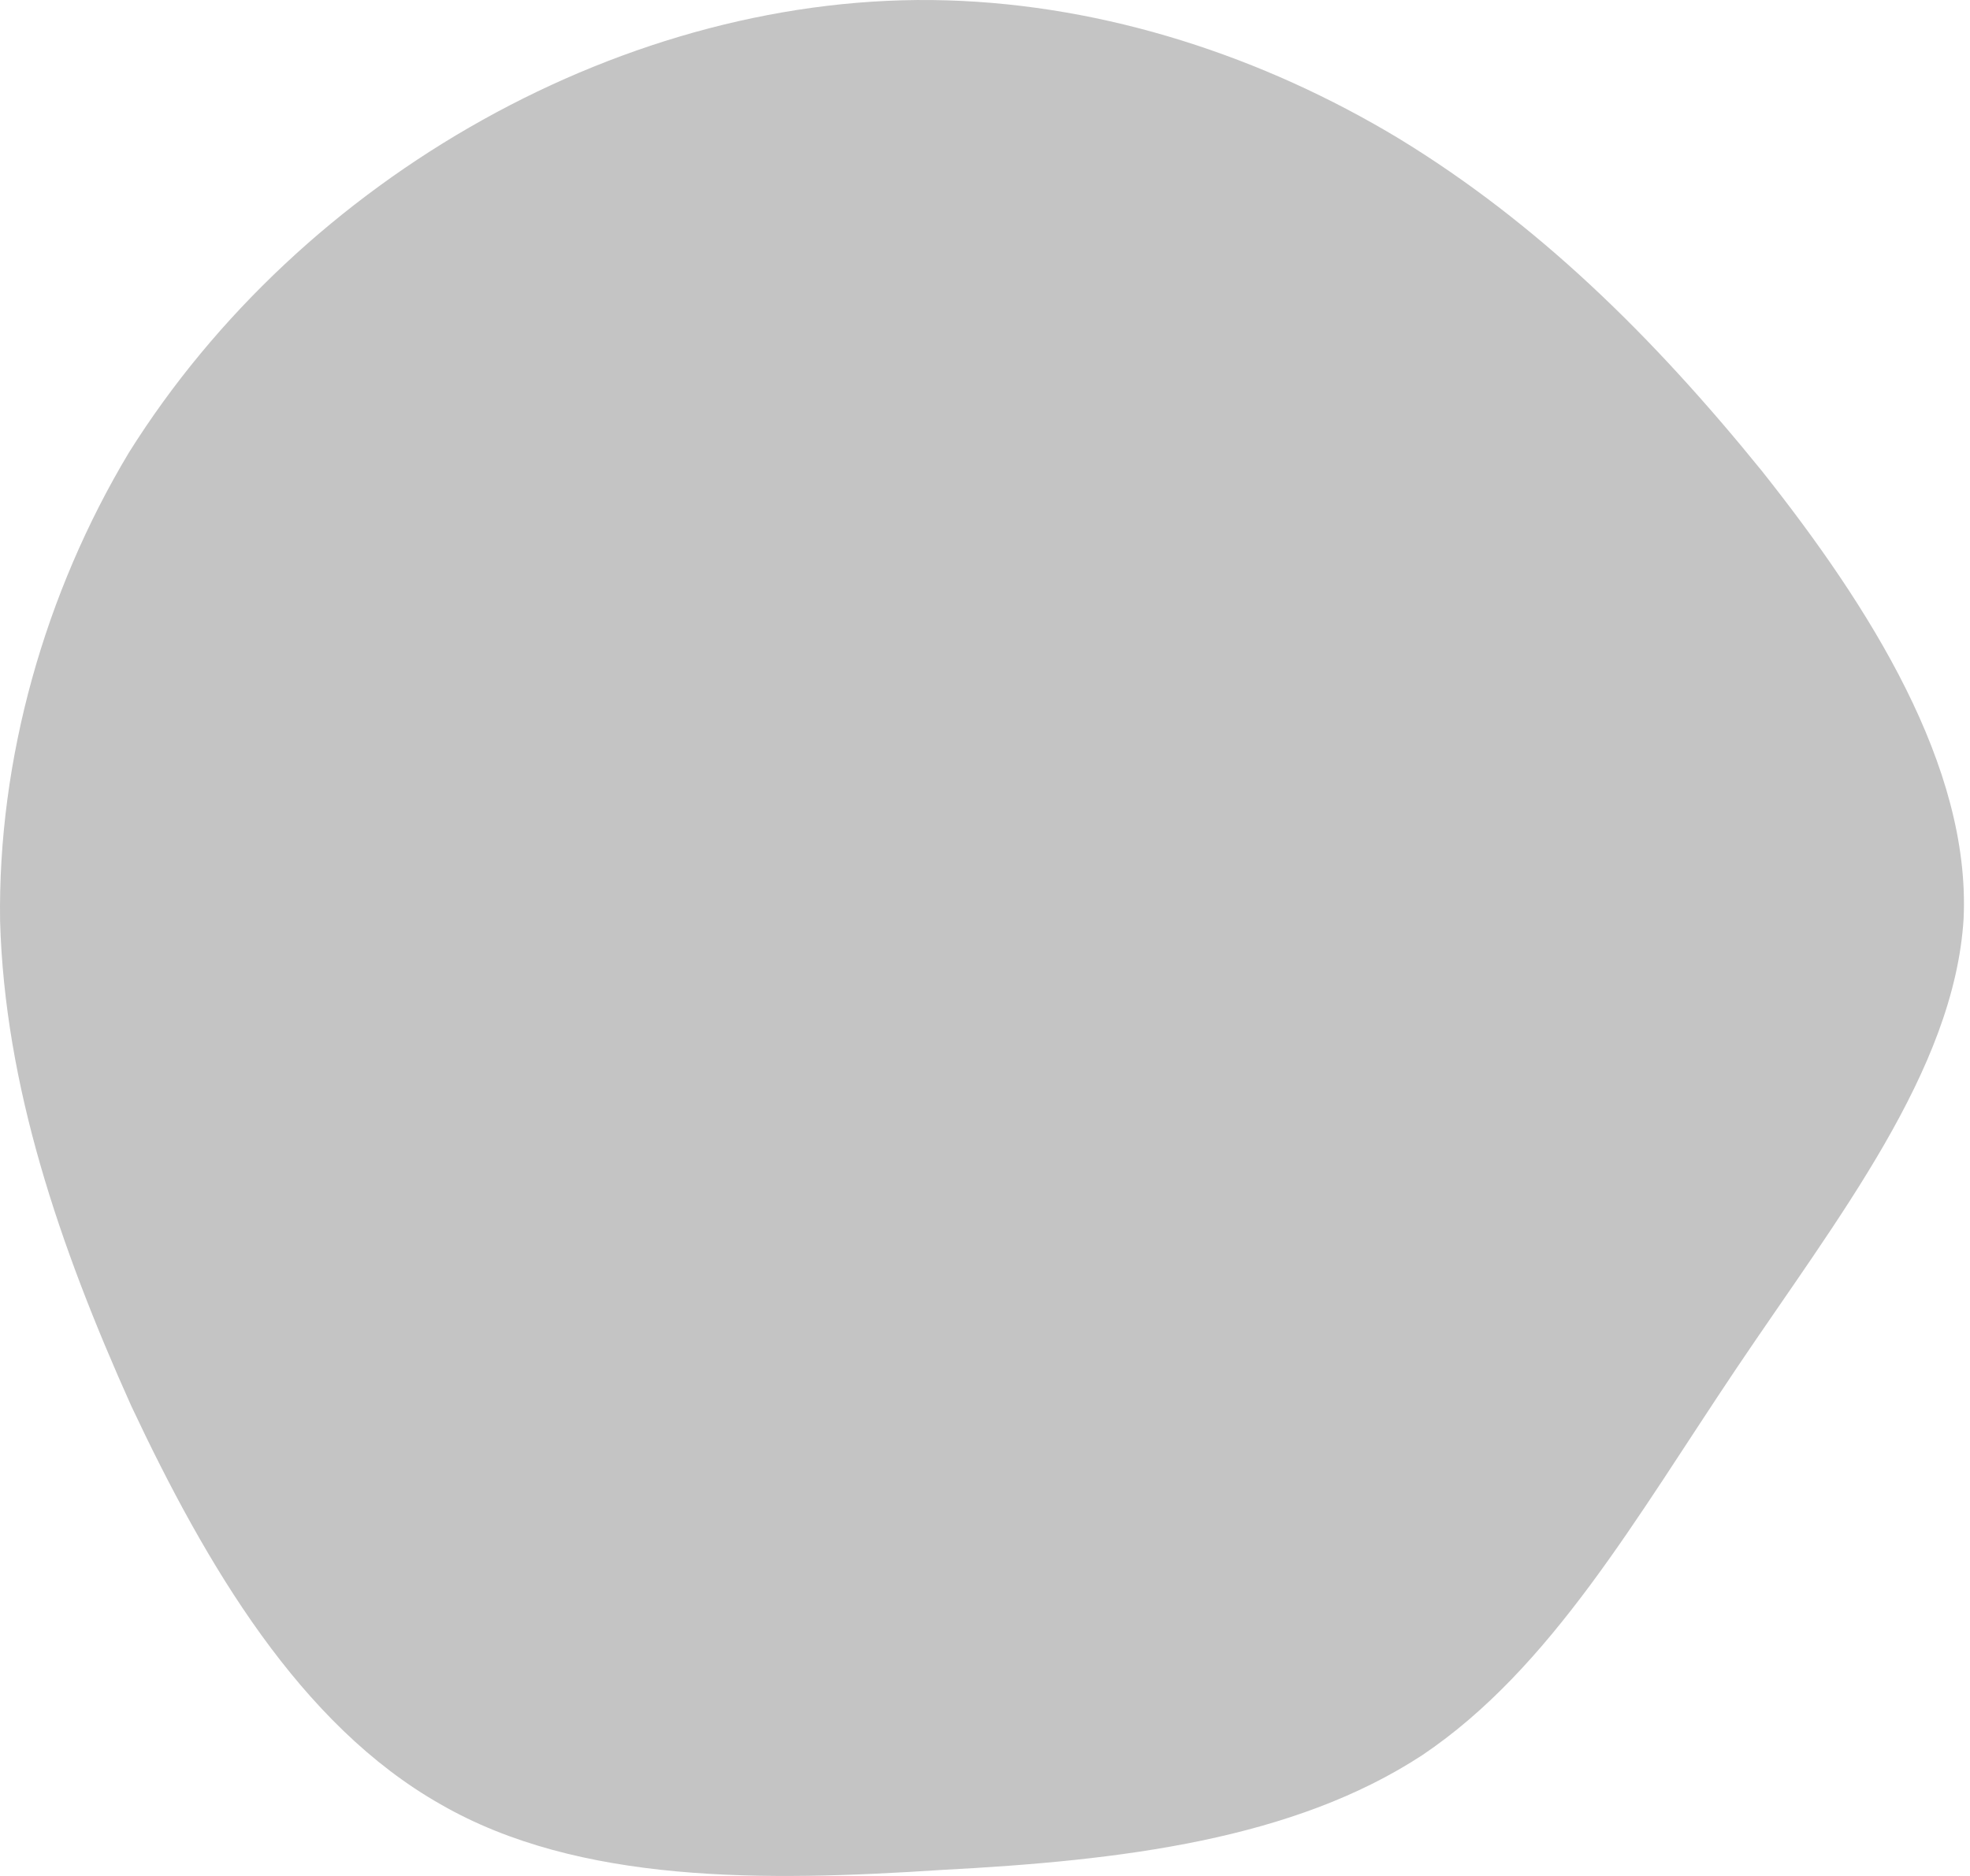 <svg width="294" height="280" viewBox="0 0 294 280" fill="none" xmlns="http://www.w3.org/2000/svg">
<path d="M208.772 20.681C229.404 33.27 246.538 50.055 262.973 70.336C279.058 90.618 294.095 114.396 293.046 137.125C291.647 159.855 274.163 181.885 259.127 204.264C244.09 226.644 231.502 249.023 212.269 261.962C193.037 274.55 167.51 277.697 140.585 279.096C114.009 280.844 86.384 281.194 65.753 269.305C44.772 257.416 30.785 233.637 19.595 209.859C8.755 185.731 0.712 161.953 0.013 137.475C-0.337 113.347 6.656 88.52 19.245 67.539C32.183 46.907 50.716 29.773 72.047 17.884C93.377 5.995 117.506 -0.649 141.284 0.05C165.062 0.75 188.491 8.443 208.772 20.681Z" fill="#C4C4C4"/>
</svg>

